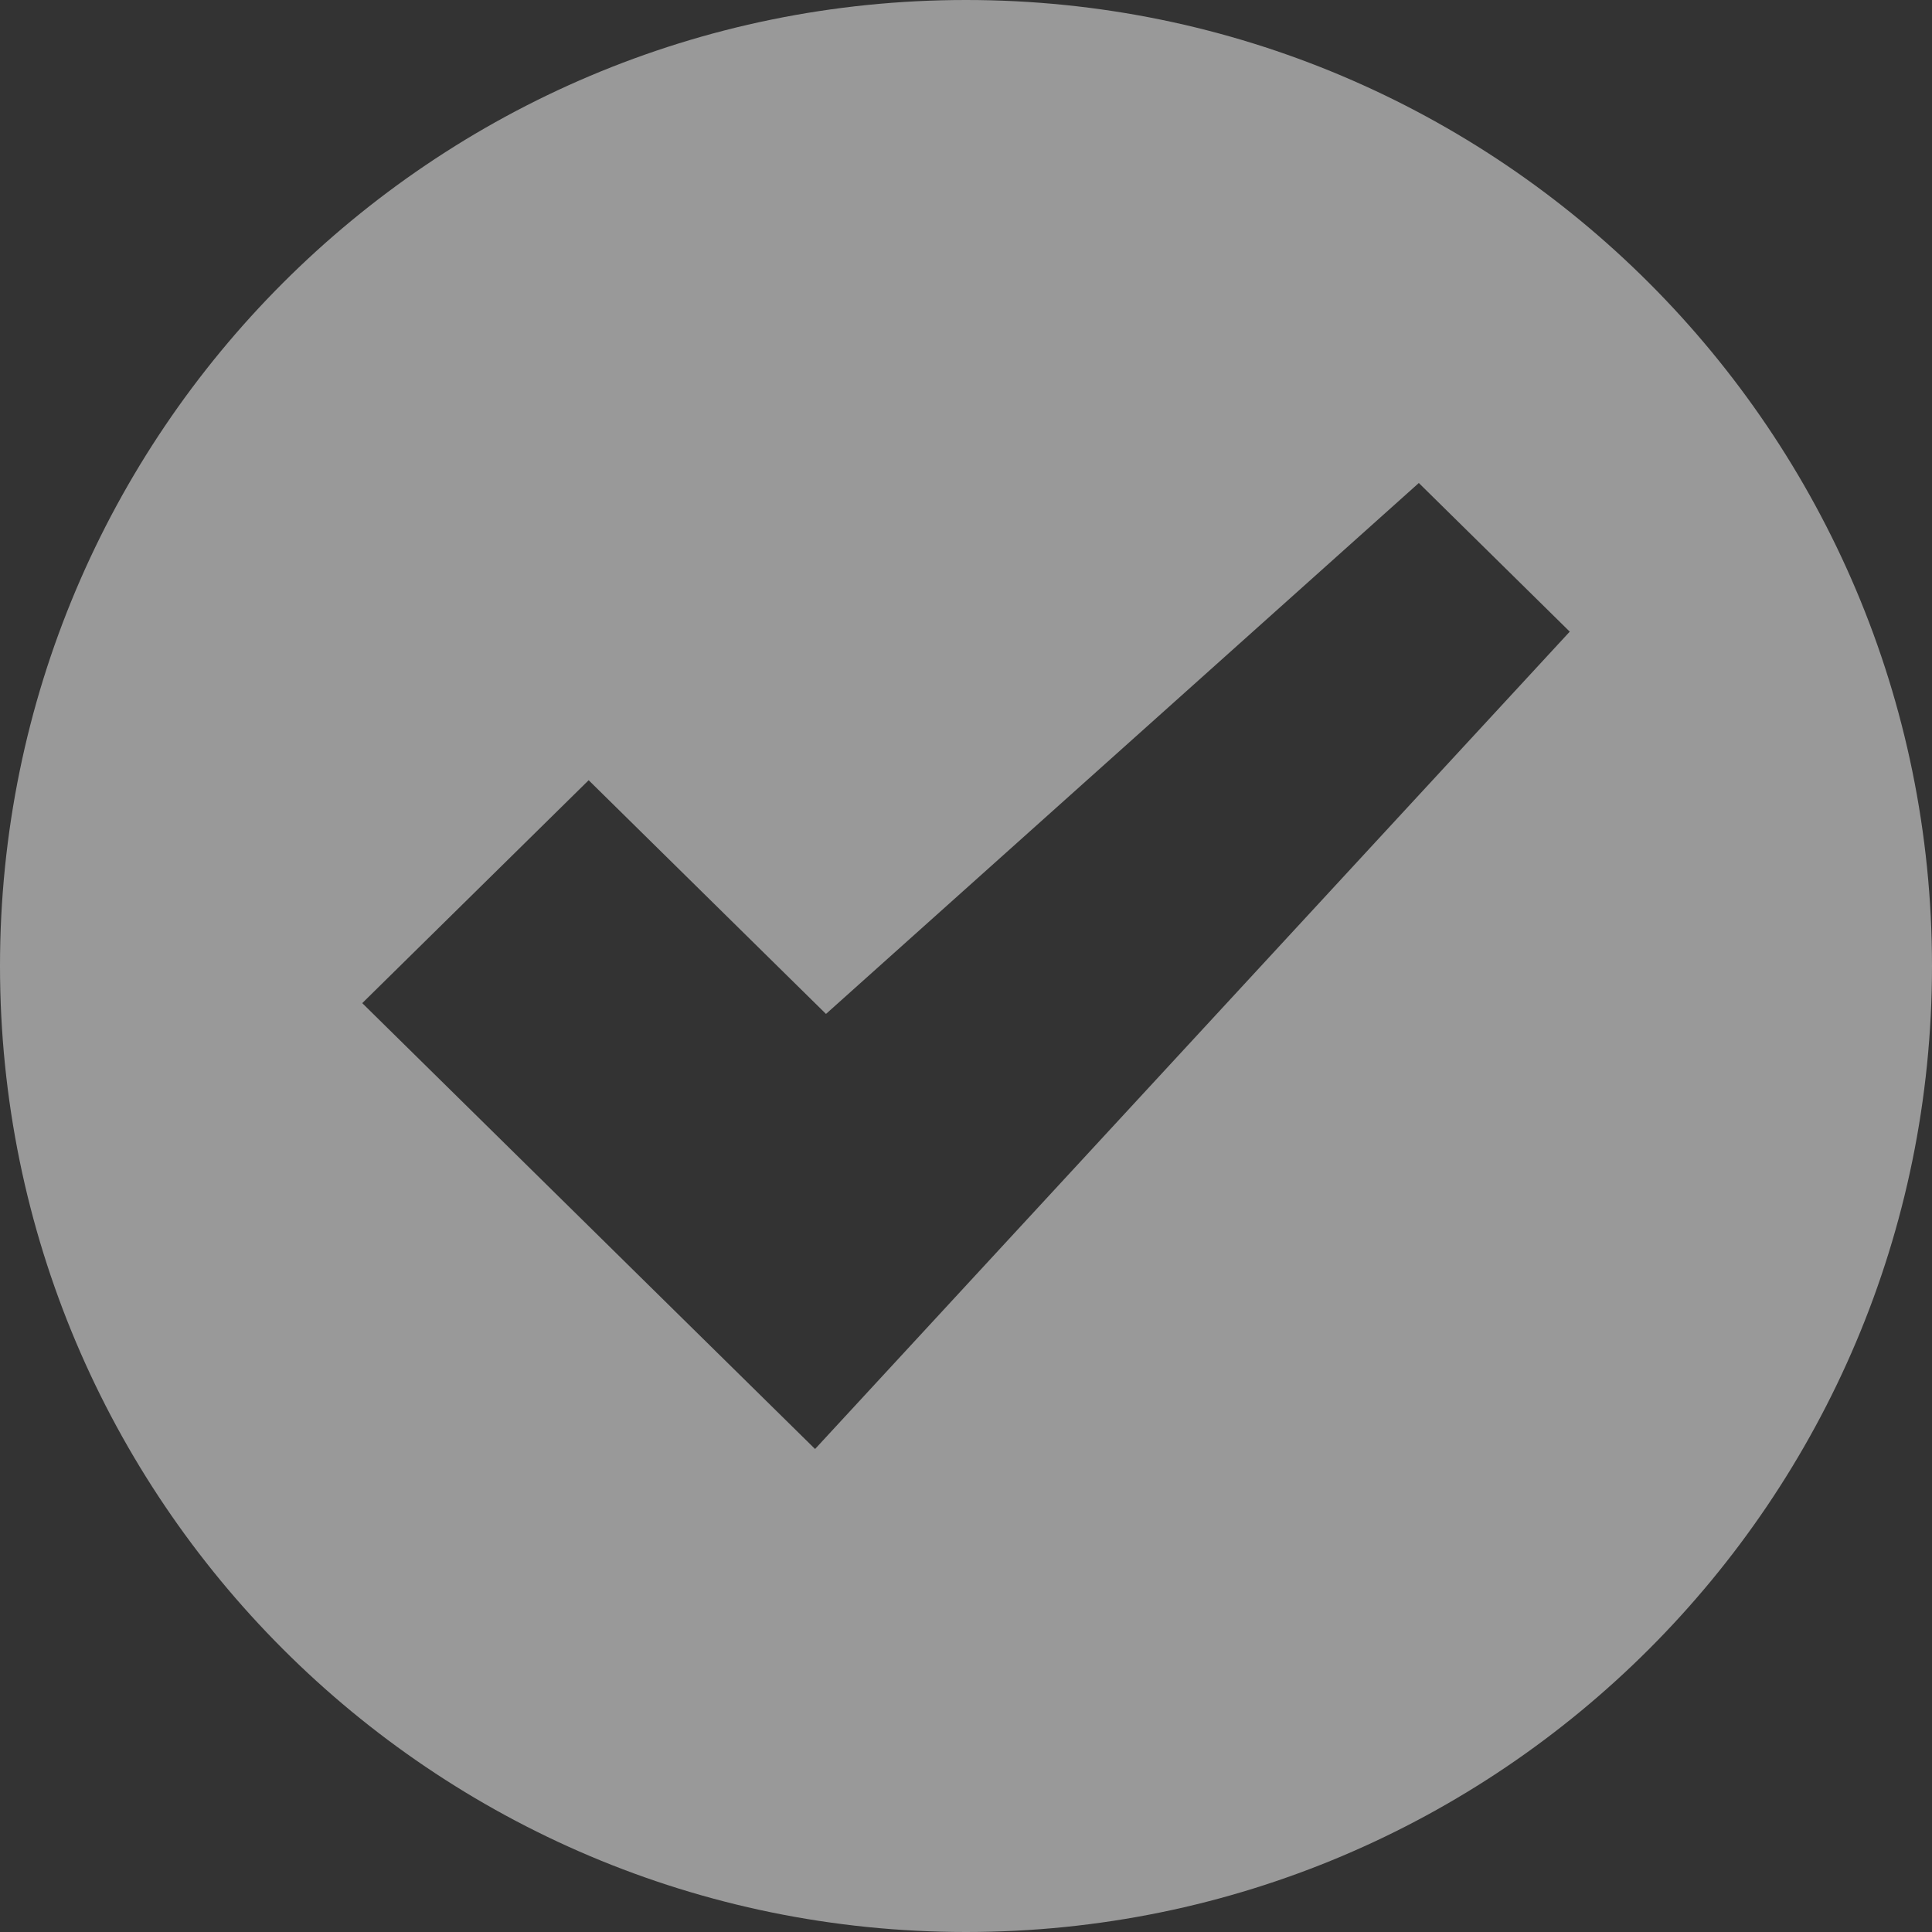 <svg xmlns="http://www.w3.org/2000/svg" xmlns:svg="http://www.w3.org/2000/svg" id="svg2" width="100" height="100" version="1.1" viewBox="0 0 100 100" style="fill:#000"><rect x="0" y="0" width="100" height="100" fill="#333333" stroke="none"/><path id="path4" d="M 30.469,63.462 18.75,51.922 30.469,40.384 42.753,52.481 73.438,25 81.25,32.694 42.188,75 34.375,67.309 30.469,63.462 z M 0,50 c 0,27.616 22.384,50 50,50 27.613,0 50,-22.384 50,-50 C 100,22.387 77.612,0 50,0 22.384,0 0,22.387 0,50 z" style="fill:#fff;fill-opacity:.502"/></svg>